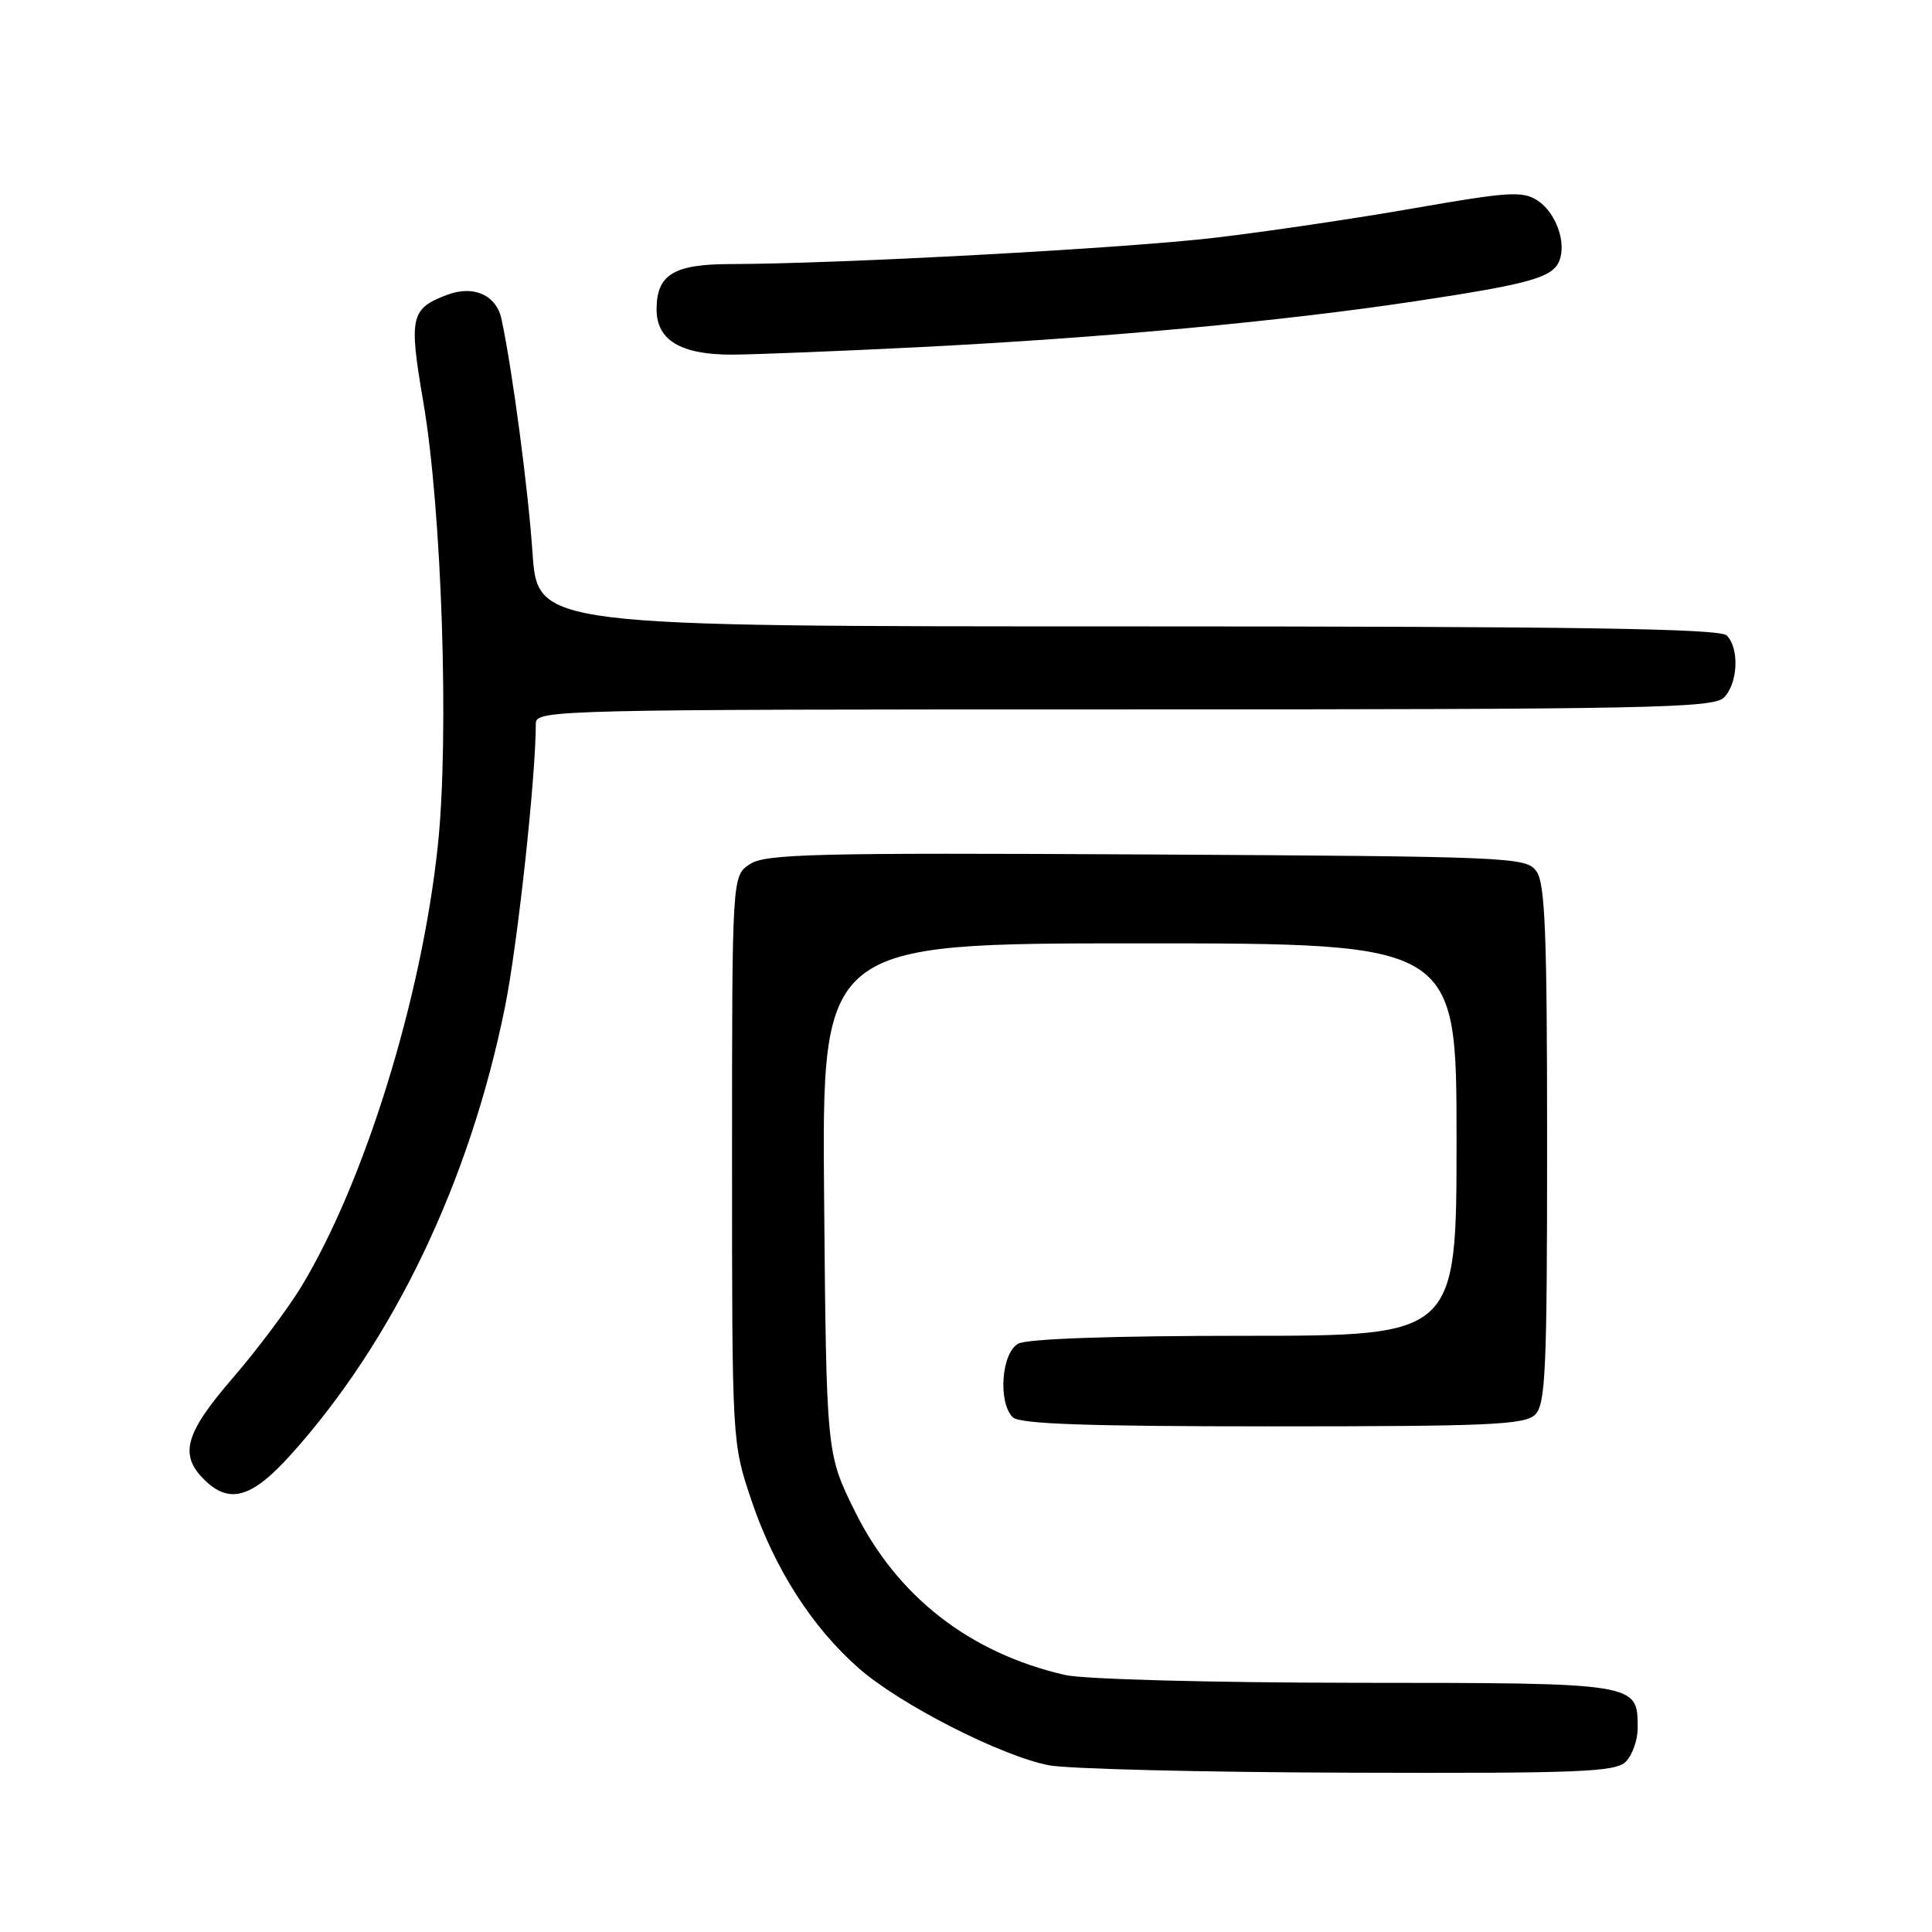 <?xml version="1.0" encoding="UTF-8" standalone="no"?>
<!DOCTYPE svg PUBLIC "-//W3C//DTD SVG 1.1//EN" "http://www.w3.org/Graphics/SVG/1.1/DTD/svg11.dtd" >
<svg xmlns="http://www.w3.org/2000/svg" xmlns:xlink="http://www.w3.org/1999/xlink" version="1.1" viewBox="0 0 256 256">
 <g >
 <path fill="currentColor"
d=" M 215.43 233.43 C 216.29 232.56 217.00 230.57 217.00 229.00 C 217.00 222.97 217.20 223.00 179.68 222.98 C 160.29 222.96 143.60 222.51 141.11 221.94 C 128.47 219.03 118.85 211.53 113.27 200.24 C 109.50 192.61 109.50 192.61 109.20 158.81 C 108.90 125.00 108.90 125.00 150.95 125.00 C 193.00 125.00 193.00 125.00 193.00 151.00 C 193.00 177.00 193.00 177.00 164.93 177.00 C 147.50 177.00 136.14 177.39 134.93 178.04 C 132.70 179.23 132.21 185.81 134.20 187.80 C 135.09 188.69 144.12 189.00 168.63 189.00 C 197.50 189.00 202.06 188.79 203.43 187.43 C 204.80 186.06 205.00 181.41 205.00 151.62 C 205.00 123.63 204.74 117.03 203.58 115.44 C 202.21 113.57 200.33 113.49 151.95 113.22 C 107.96 112.98 101.44 113.14 99.37 114.50 C 97.00 116.05 97.00 116.05 97.00 153.60 C 97.00 191.15 97.00 191.15 99.54 198.72 C 102.58 207.77 107.54 215.55 113.79 221.05 C 119.24 225.84 132.66 232.69 139.00 233.91 C 141.47 234.39 159.33 234.83 178.68 234.89 C 209.42 234.99 214.06 234.80 215.43 233.43 Z  M 38.54 192.75 C 52.16 177.61 62.22 156.59 66.90 133.50 C 68.58 125.20 71.00 102.97 71.00 95.85 C 71.00 94.06 73.70 94.00 148.93 94.00 C 218.44 94.00 227.03 93.83 228.43 92.43 C 230.29 90.57 230.50 85.90 228.80 84.20 C 227.89 83.29 208.89 83.00 149.42 83.00 C 71.24 83.00 71.24 83.00 70.56 73.25 C 69.98 64.73 67.88 48.93 66.45 42.28 C 65.77 39.11 62.79 37.76 59.32 39.04 C 54.40 40.87 54.15 41.97 56.08 53.20 C 58.55 67.55 59.54 97.60 58.02 112.00 C 55.90 132.16 48.33 156.60 39.94 170.46 C 38.13 173.44 34.02 178.92 30.82 182.62 C 24.55 189.88 23.73 192.73 27.00 196.00 C 30.37 199.37 33.33 198.54 38.54 192.75 Z  M 121.77 46.00 C 146.30 44.76 169.68 42.60 187.50 39.92 C 202.81 37.61 205.76 36.78 206.64 34.51 C 207.57 32.06 206.14 28.14 203.73 26.57 C 201.75 25.29 199.93 25.40 187.50 27.57 C 179.80 28.92 167.88 30.69 161.00 31.50 C 149.16 32.90 111.29 34.96 96.82 34.99 C 89.25 35.00 87.00 36.38 87.00 41.01 C 87.00 45.08 90.21 47.00 96.97 46.99 C 100.01 46.98 111.17 46.53 121.77 46.00 Z "/>
</g>
</svg>